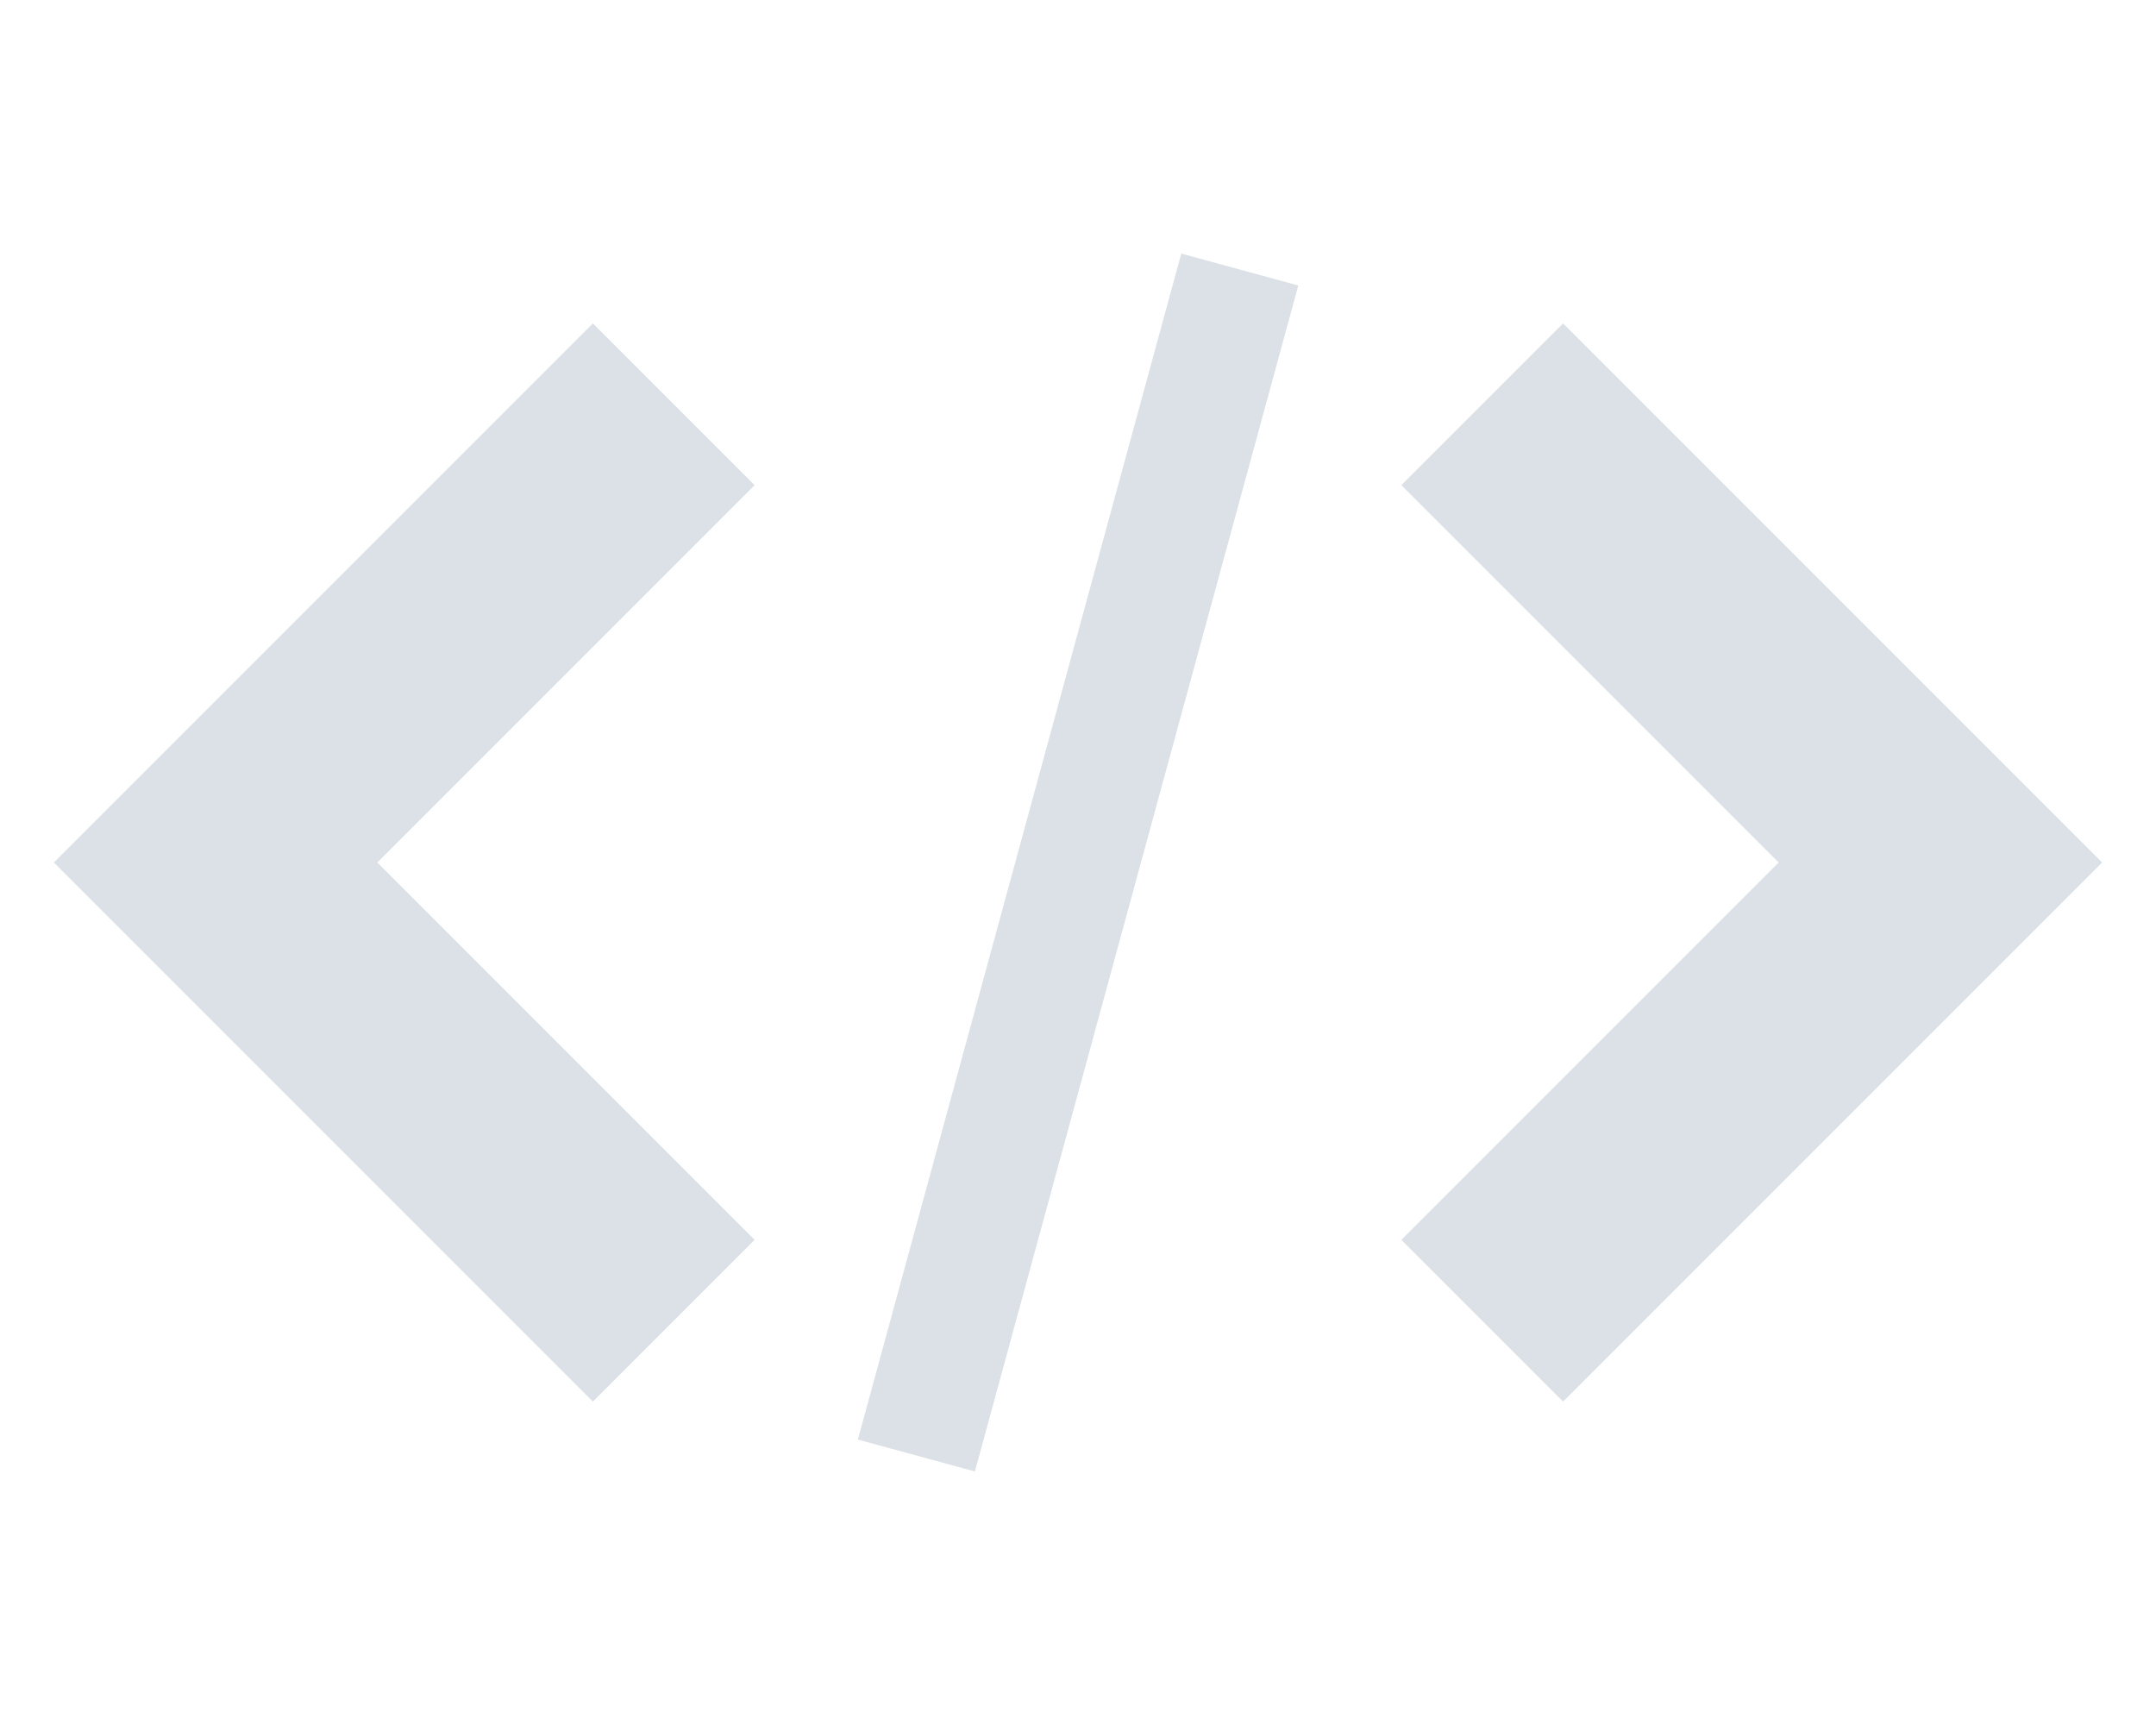 <!-- Generated by IcoMoon.io -->
<svg version="1.1" xmlns="http://www.w3.org/2000/svg" width="40" height="32" viewBox="0 0 40 32">
<title>embed2</title>
<path fill='#dbe1e6' d="M26 23l3 3 10-10-10-10-3 3 7 7z"></path>
<path fill='#dbe1e6' d="M14 9l-3-3-10 10 10 10 3-3-7-7z"></path>
<path fill='#dbe1e6' d="M21.916 4.704l2.171 0.592-6 22.001-2.171-0.592 6-22.001z"></path>
</svg>
